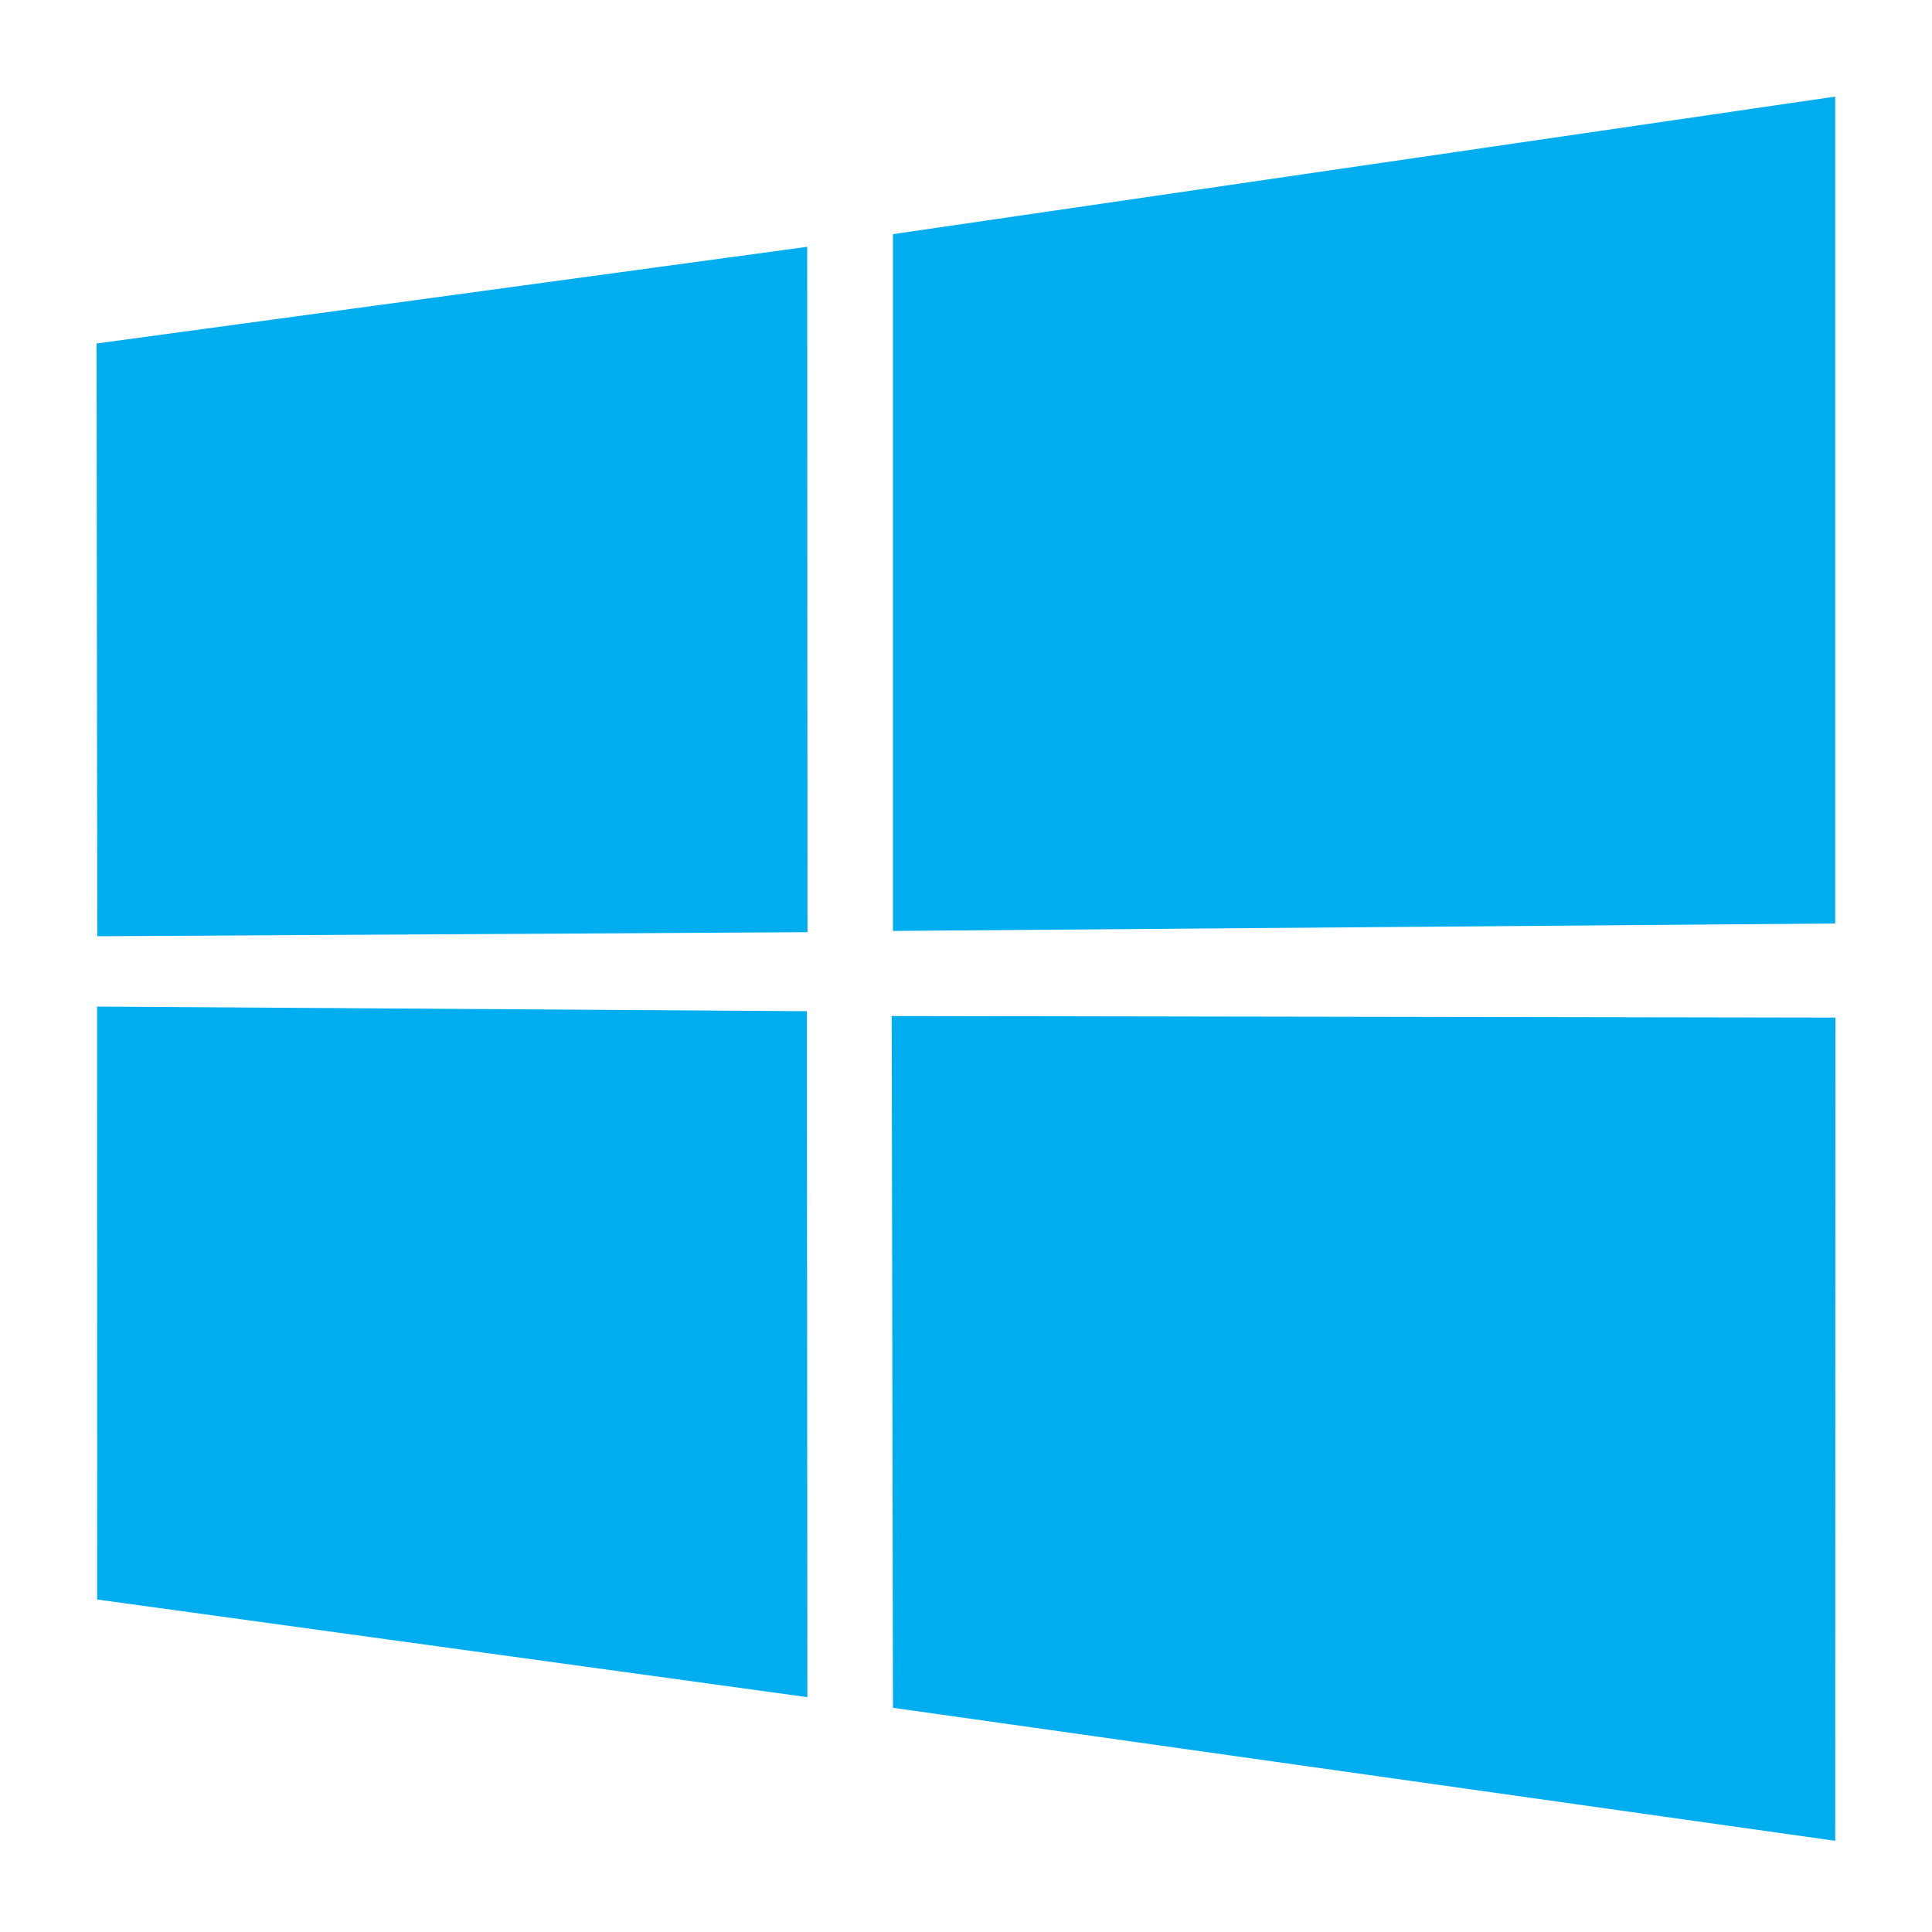 <svg width="20" height="20" viewBox="0 0 20 20" fill="none" xmlns="http://www.w3.org/2000/svg">
<path d="M1 3.556L8.356 2.555L8.359 9.65L1.007 9.692L1 3.556ZM8.353 10.468L8.358 17.569L1.006 16.558L1.005 10.42L8.353 10.468ZM9.244 2.424L18.998 1V9.56L9.244 9.637V2.424ZM19 10.534L18.998 19.056L9.244 17.679L9.231 10.518L19 10.534Z" fill="#00ADEF"/>
</svg>

